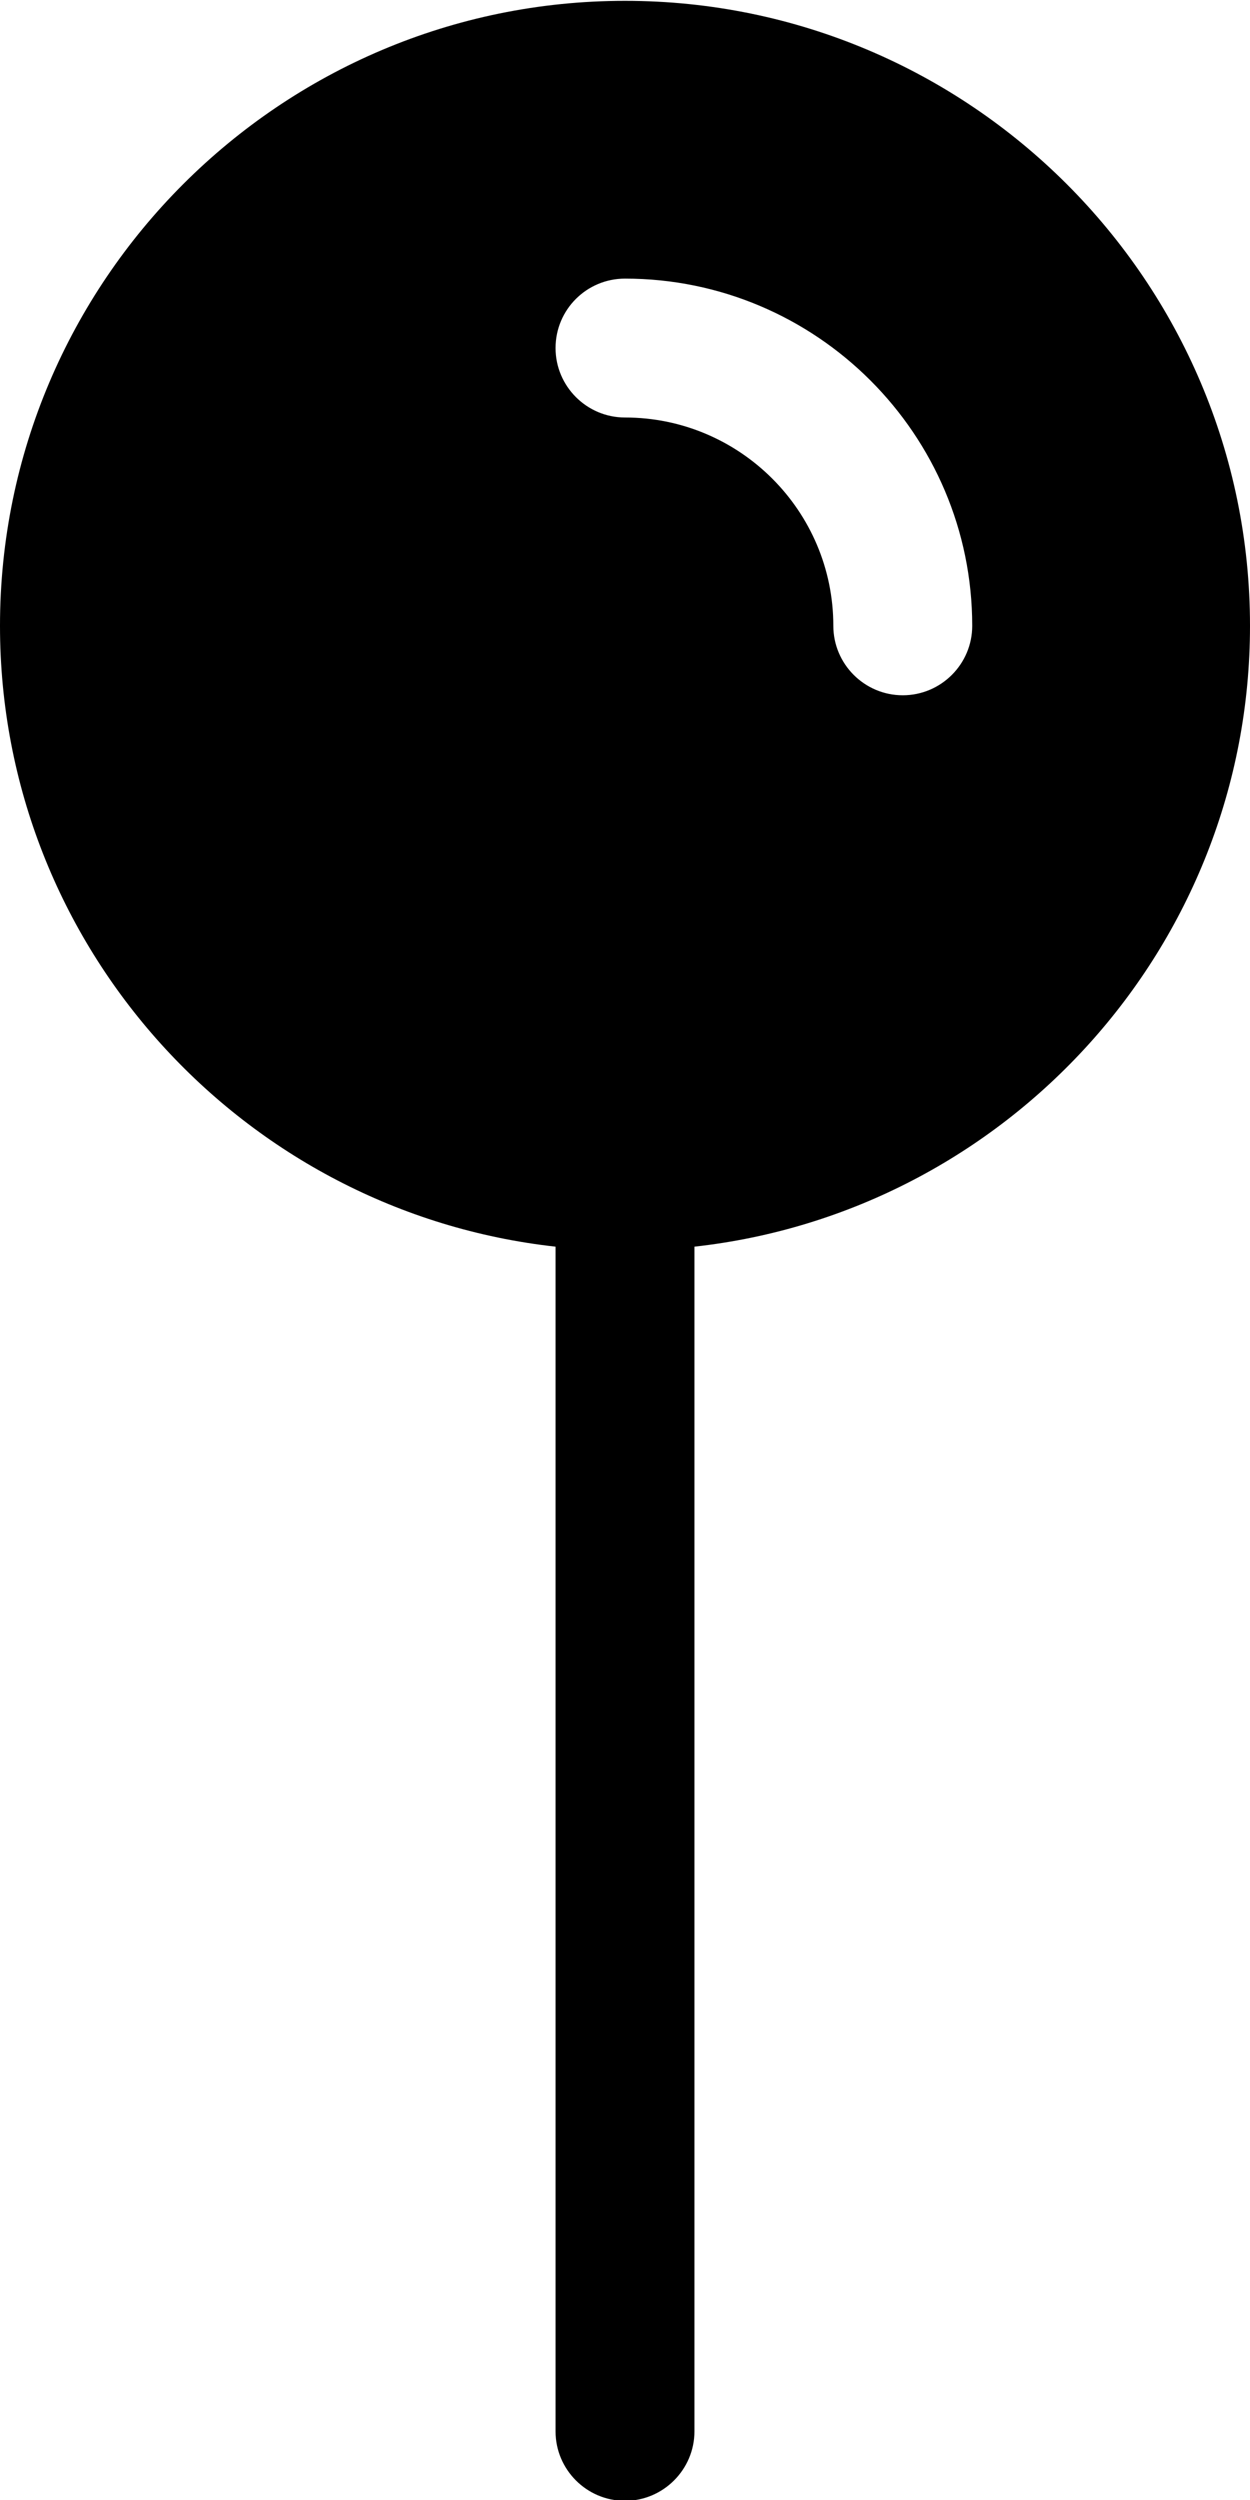 <?xml version="1.0" encoding="UTF-8"?>
<svg width="9px" height="18px" viewBox="0 0 9 18" version="1.1" xmlns="http://www.w3.org/2000/svg" xmlns:xlink="http://www.w3.org/1999/xlink">
    <!-- Generator: Sketch 42 (36781) - http://www.bohemiancoding.com/sketch -->
    <title>icon-address-1</title>
    <desc>Created with Sketch.</desc>
    <defs></defs>
    <g id="Page-1" stroke="none" stroke-width="1" fill="none" fill-rule="evenodd">
        <g id="icon-address-1" fill-rule="nonzero" fill="#000000">
            <g id="Filled_Icons">
                <path d="M4.5,0.006 C2.019,0.006 0,2.024 0,4.506 C0,6.818 1.753,8.727 4,8.976 L4,17.506 C4,17.781 4.224,18.006 4.5,18.006 C4.775,18.006 5,17.781 5,17.506 L5,8.976 C7.246,8.727 9,6.818 9,4.506 C9,2.024 6.981,0.006 4.5,0.006 Z M6.5,5.006 C6.224,5.006 6,4.781 6,4.506 C6,3.678 5.326,3.006 4.5,3.006 C4.224,3.006 4,2.781 4,2.506 C4,2.229 4.224,2.006 4.5,2.006 C5.878,2.006 7,3.127 7,4.506 C7,4.782 6.775,5.006 6.5,5.006 Z" id="Shape"></path>
            </g>
        </g>
    </g>
</svg>
